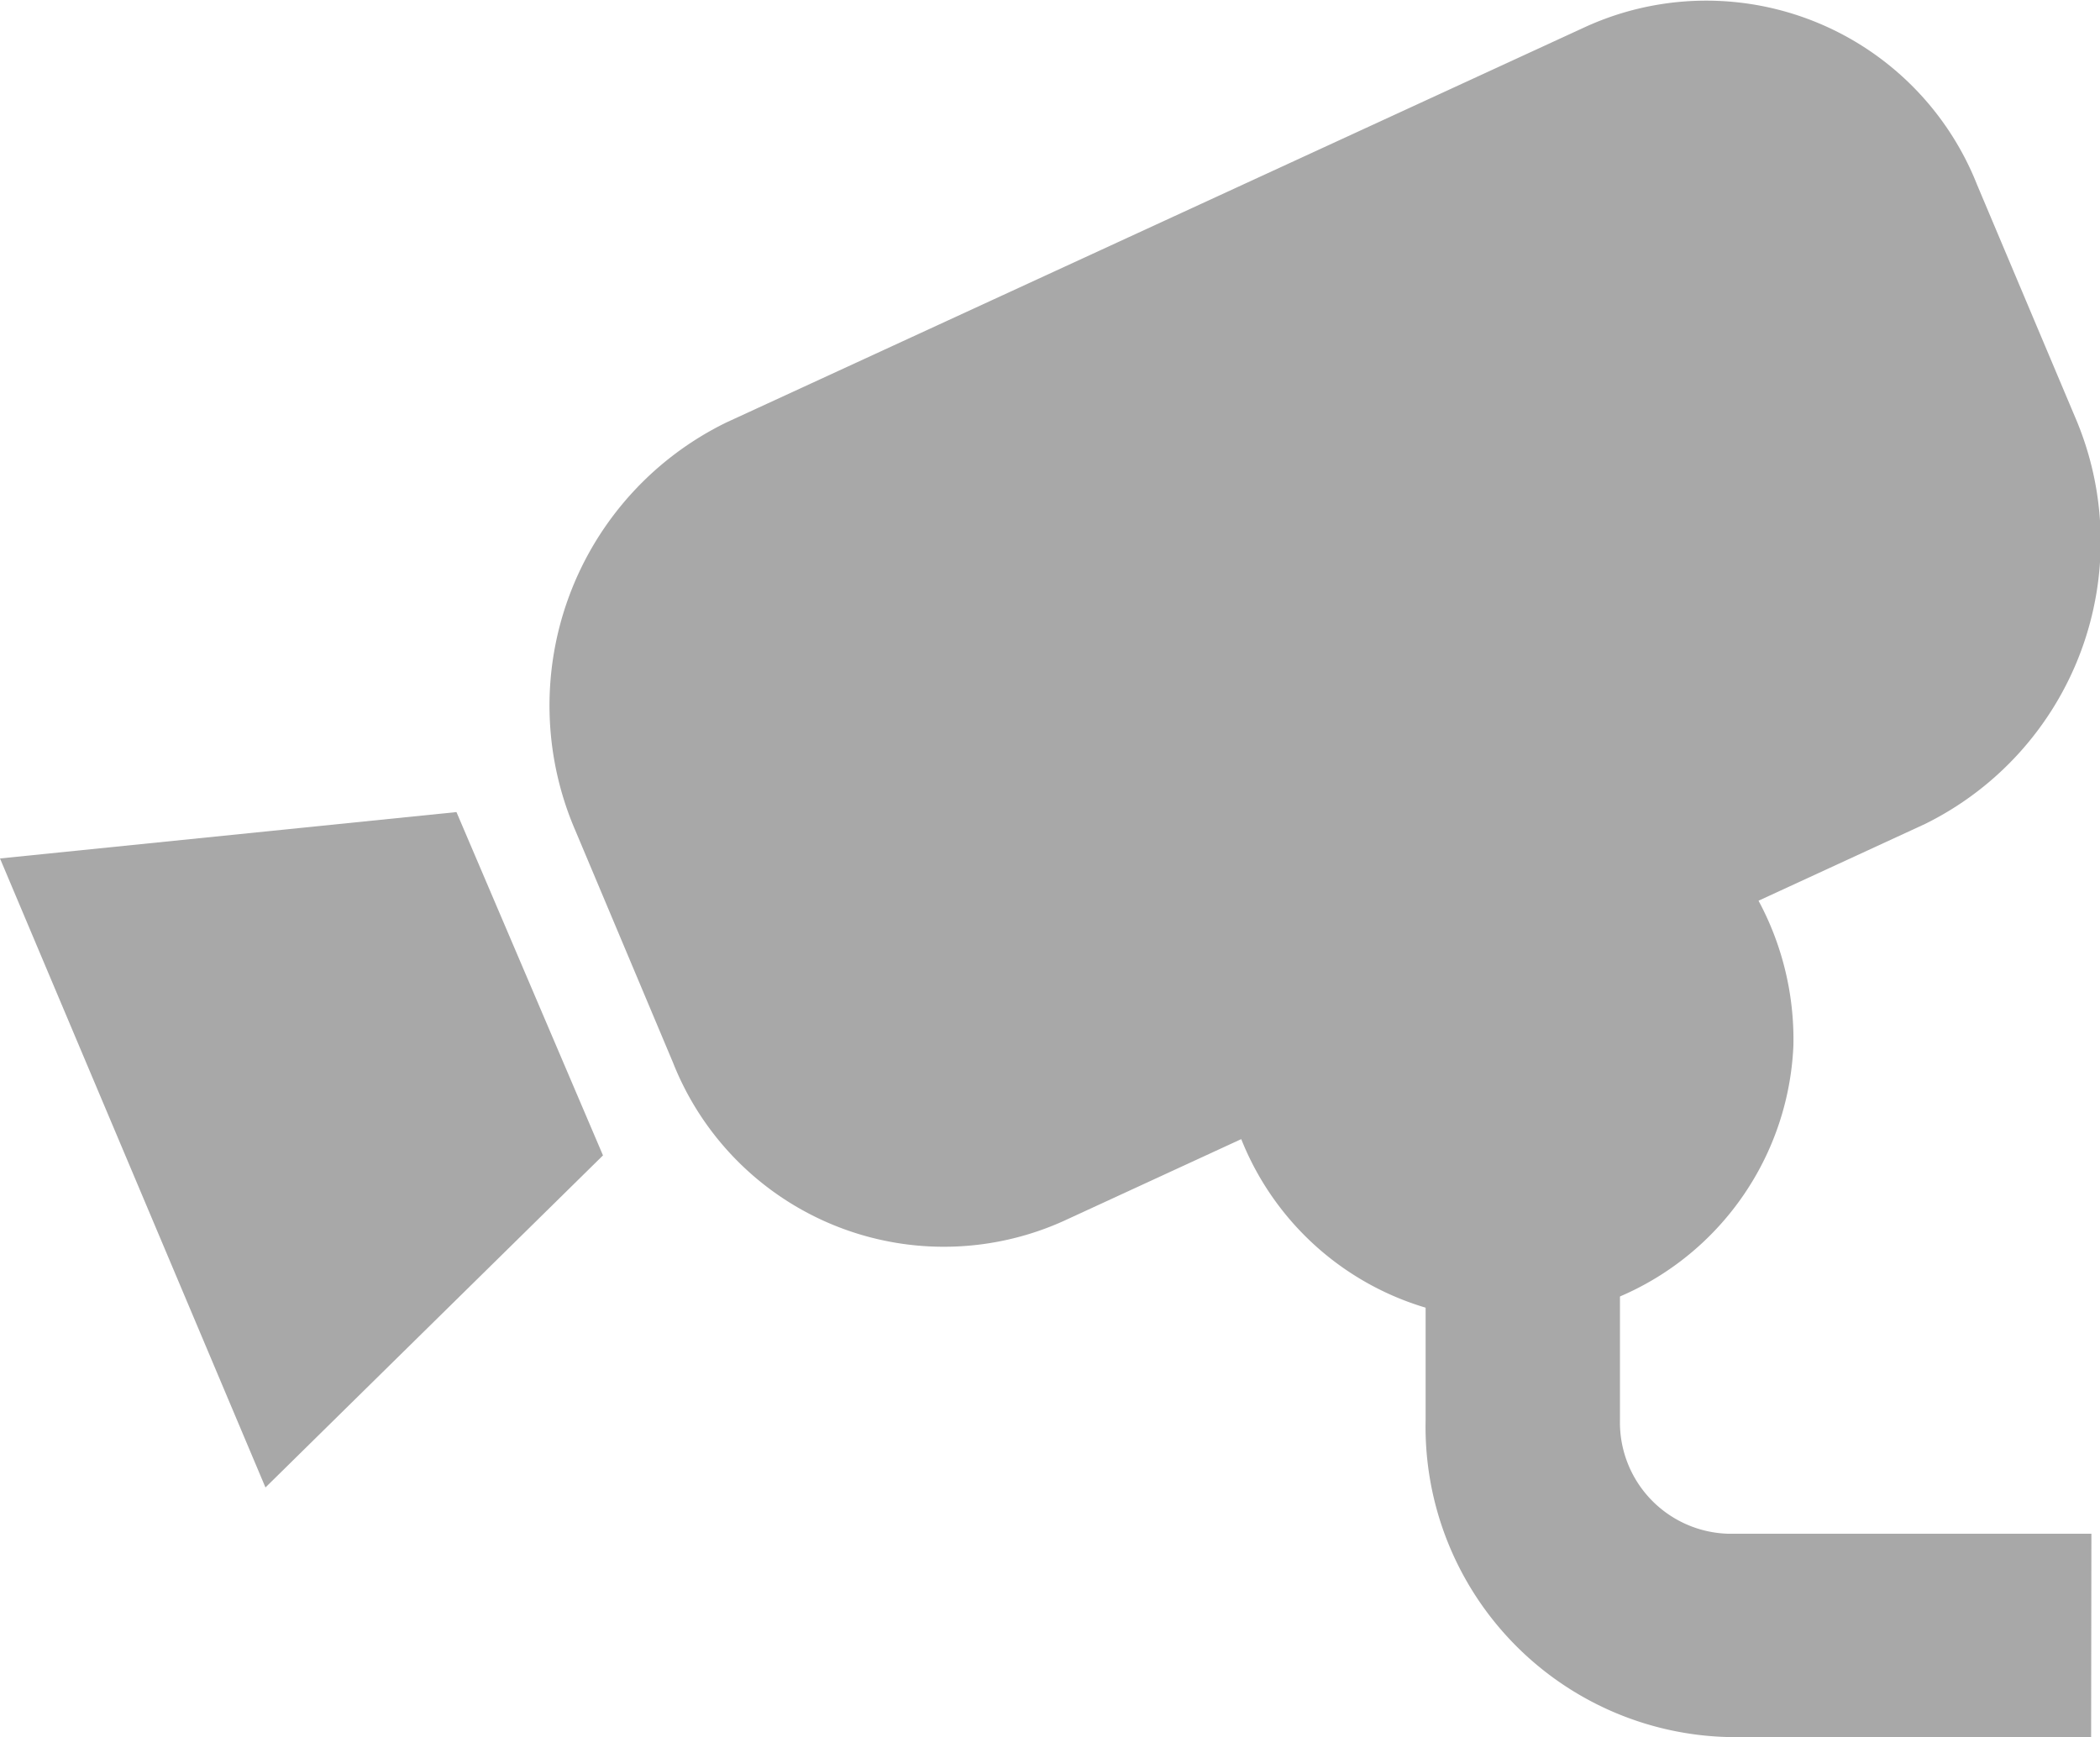 <svg xmlns="http://www.w3.org/2000/svg" width="22" height="18.199" viewBox="0 0 22 18.199">
    <defs>
        <clipPath id="eg61gvvtwa">
            <path data-name="사각형 13426" style="fill:#a8a8a8" d="M0 0h22v18.199H0z"/>
        </clipPath>
    </defs>
    <g data-name="그룹 20478">
        <g data-name="그룹 20477" style="clip-path:url(#eg61gvvtwa)">
            <path data-name="패스 39655" d="m41.872 8.641-9.008 4.152a3.051 3.051 0 0 1-4.09-1.659L27.75 8.7a3.3 3.3 0 0 1 1.587-4.276L38.345.276a3.051 3.051 0 0 1 4.09 1.659l1.025 2.43a3.3 3.3 0 0 1-1.587 4.276" transform="translate(-21.723)" style="fill:#a8a8a8"/>
            <path data-name="패스 39656" d="M6.317 42.421 2.781 45.9 0 39.31l4.782-.486z" transform="translate(0 -30.316)" style="fill:#a8a8a8"/>
            <path data-name="패스 39657" d="M67.046 38.837a3 3 0 1 1-2.994-3.13 3.065 3.065 0 0 1 2.994 3.13" transform="translate(-48.258 -27.882)" style="fill:#a8a8a8"/>
            <path data-name="패스 39658" d="M78.226 60.836h-3.8a3.251 3.251 0 0 1-3.172-3.317V54.6h2.036v2.915a1.167 1.167 0 0 0 1.139 1.191h3.8z" transform="translate(-56.319 -42.637)" style="fill:#a8a8a8"/>
        </g>
    </g>
</svg>
